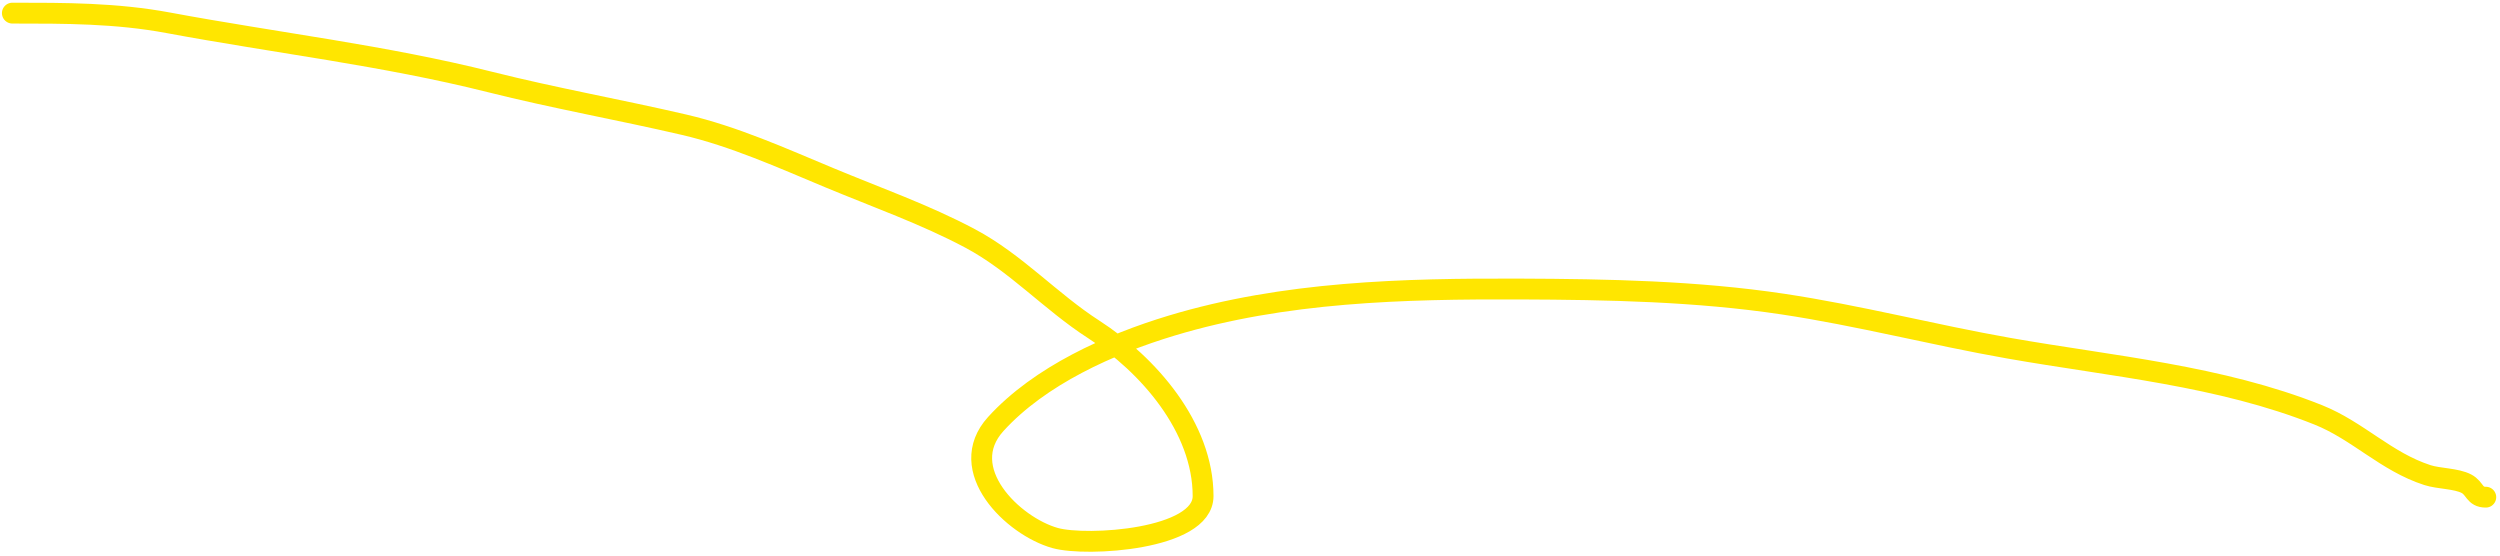 <svg width="360" height="80" viewBox="0 0 360 80" fill="none" xmlns="http://www.w3.org/2000/svg">
<path d="M1.779 1.89C9.407 1.89 16.71 1.882 24.238 3.284C39.665 6.158 55.305 7.971 70.551 11.803C79.825 14.134 89.206 15.797 98.509 17.96C105.697 19.632 112.627 22.758 119.42 25.589C126.184 28.407 133.233 30.892 139.711 34.34C146.29 37.842 151.271 43.424 157.485 47.428C165.339 52.49 173.245 61.514 173.245 71.437C173.245 77.727 156.463 78.742 151.947 77.478C145.844 75.769 137.449 67.593 143.389 61.059C149.733 54.081 159.836 49.564 168.714 46.886C184.934 41.995 202.08 41.557 218.938 41.62C231.495 41.667 244.295 41.923 256.732 43.788C267.637 45.424 278.391 48.226 289.259 50.139C304.117 52.754 319.682 54.083 333.83 59.742C339.554 62.032 343.576 66.483 349.551 68.416C351.178 68.943 353.708 68.888 355.166 69.656C356.446 70.329 356.28 71.592 357.954 71.592" stroke="#FFE600" stroke-width="3" stroke-linecap="round"/>
</svg>
